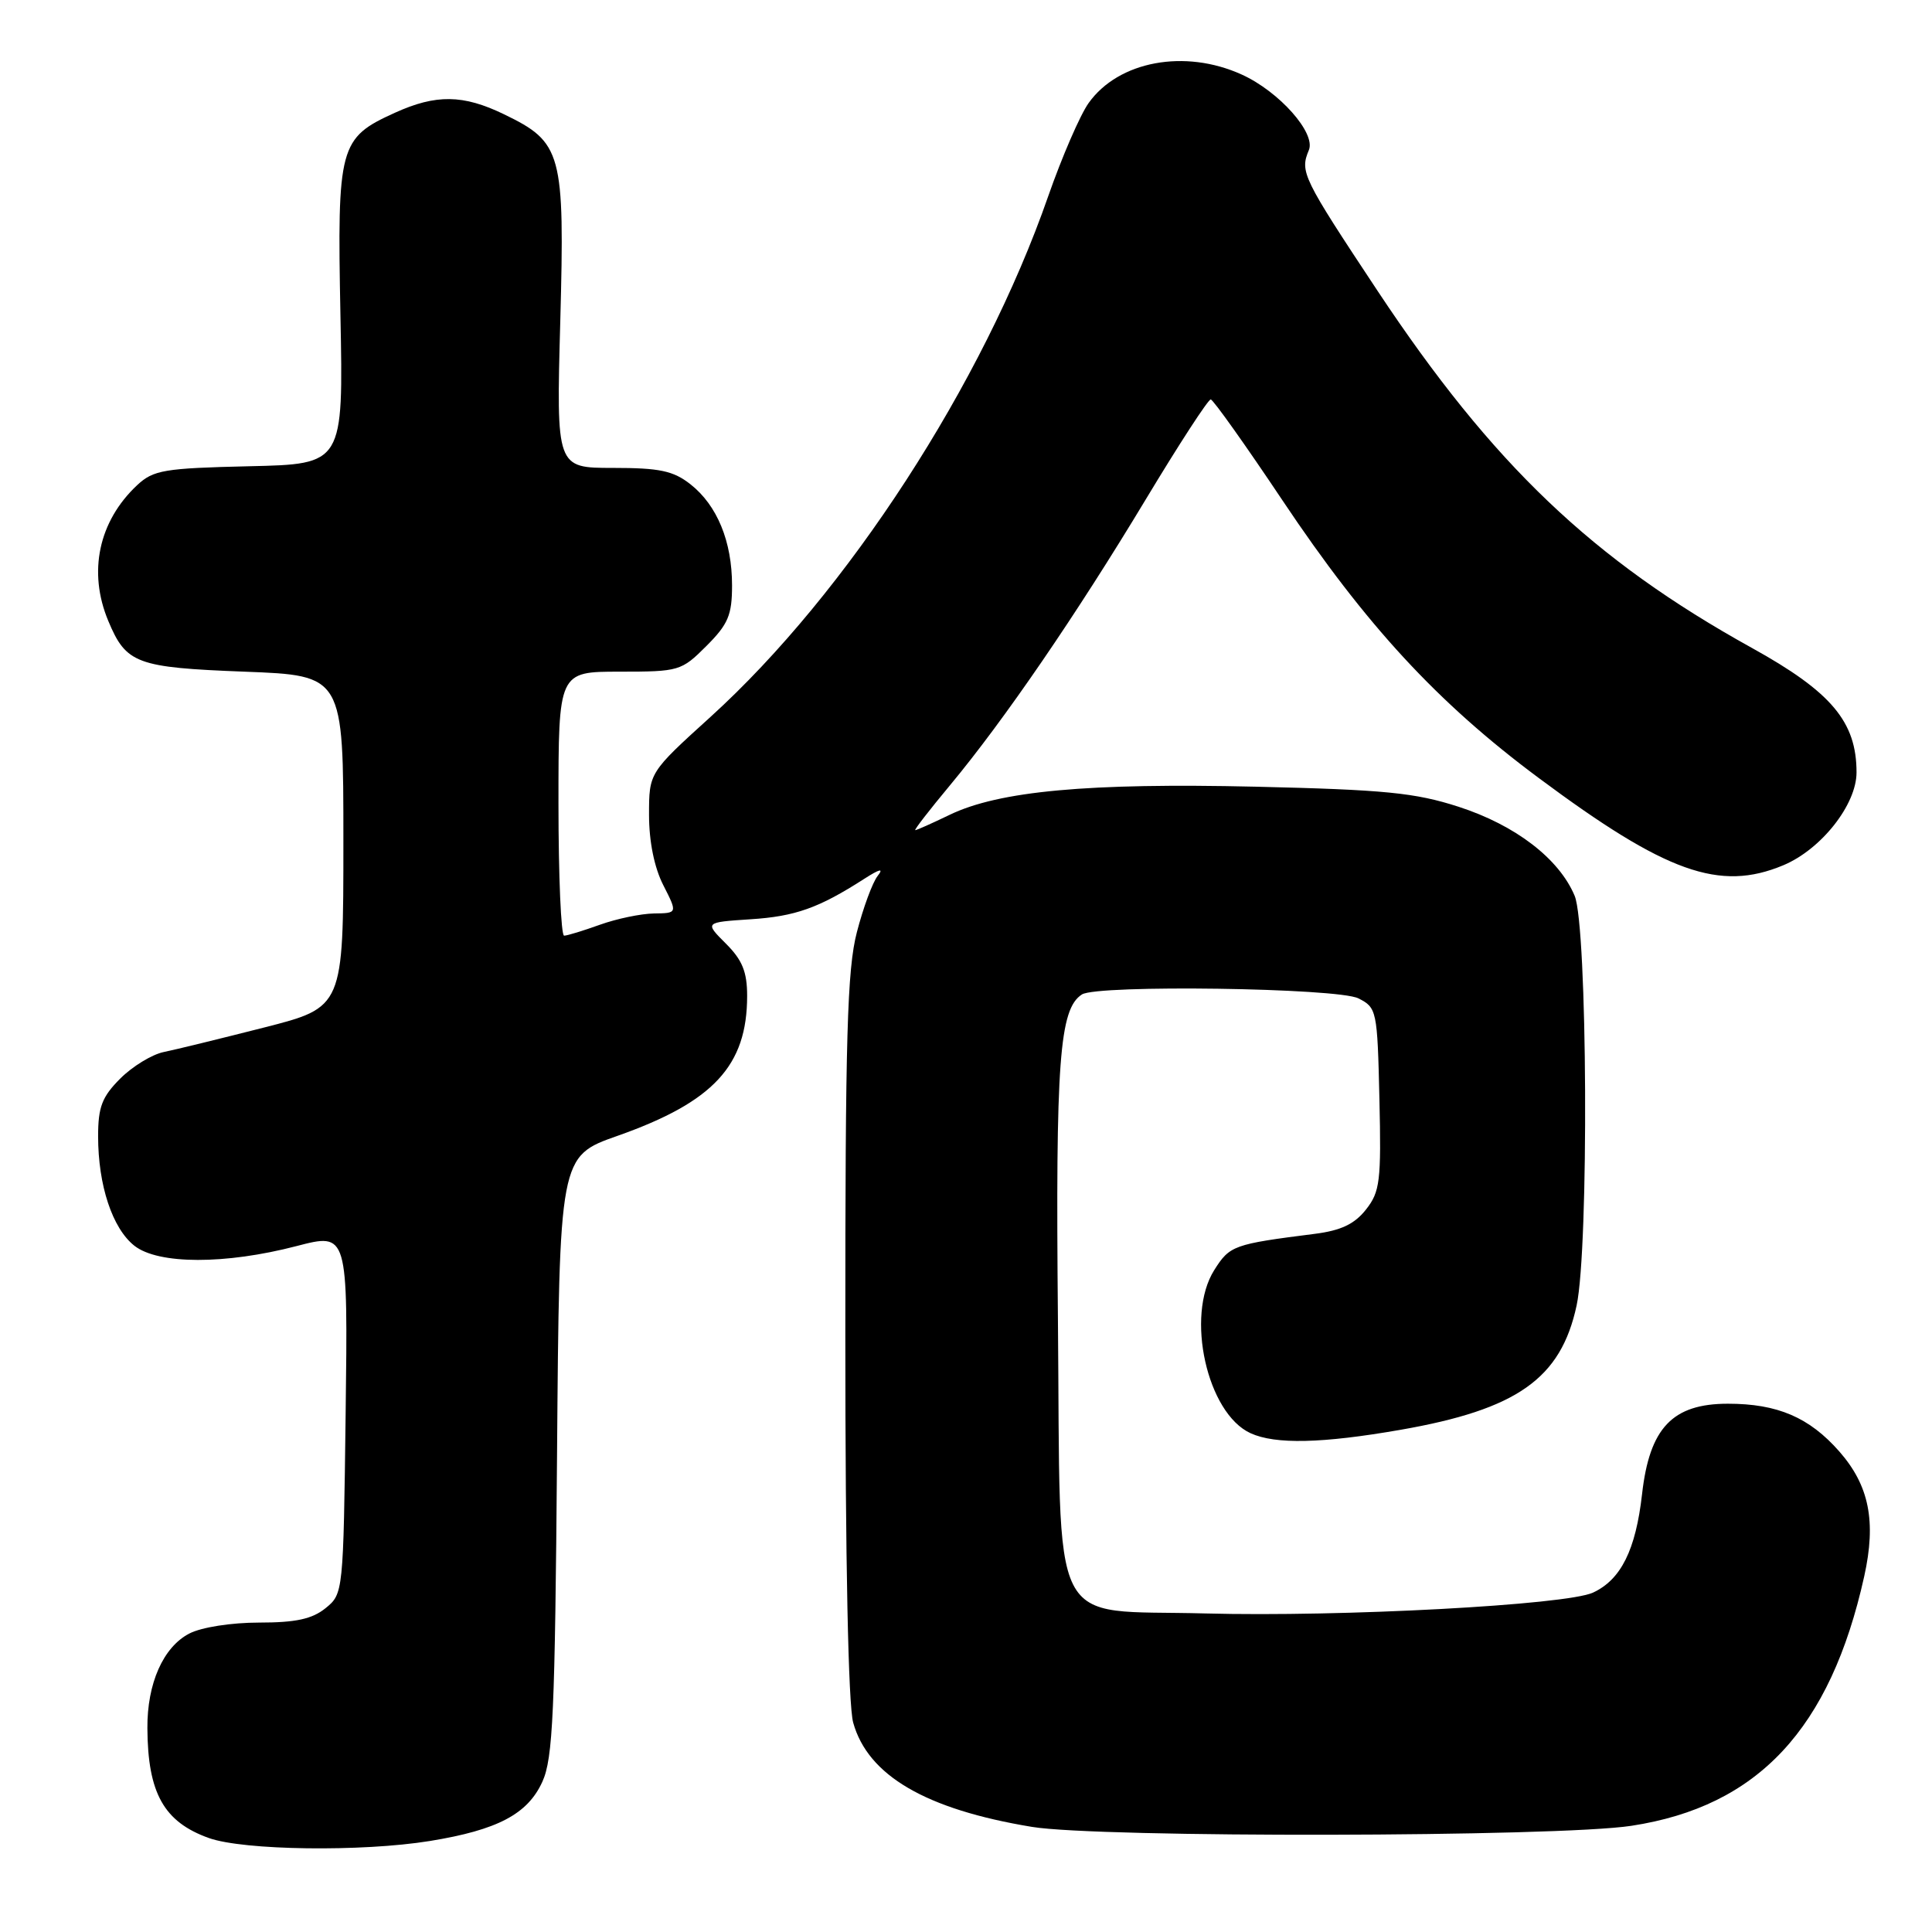 <?xml version="1.0" encoding="UTF-8" standalone="no"?>
<!DOCTYPE svg PUBLIC "-//W3C//DTD SVG 1.1//EN" "http://www.w3.org/Graphics/SVG/1.1/DTD/svg11.dtd" >
<svg xmlns="http://www.w3.org/2000/svg" xmlns:xlink="http://www.w3.org/1999/xlink" version="1.1" viewBox="0 0 256 256">
 <g >
 <path fill="currentColor"
d=" M 56.97 243.94 C 65.93 242.48 69.92 240.38 71.87 236.08 C 73.27 233.01 73.54 226.88 73.81 192.86 C 74.12 153.22 74.12 153.22 81.81 150.51 C 94.54 146.02 99.00 141.21 99.00 131.96 C 99.00 128.78 98.36 127.20 96.18 125.03 C 93.36 122.21 93.36 122.21 99.43 121.81 C 105.38 121.43 108.49 120.32 114.50 116.46 C 116.59 115.12 117.13 115.00 116.29 116.07 C 115.62 116.92 114.38 120.27 113.54 123.52 C 112.26 128.43 112.00 137.40 112.01 176.96 C 112.01 206.86 112.40 225.89 113.05 228.25 C 115.00 235.27 122.67 239.75 136.73 242.07 C 145.59 243.54 206.32 243.43 216.16 241.93 C 232.94 239.37 242.53 229.09 247.02 208.87 C 248.63 201.60 247.68 196.84 243.72 192.33 C 239.75 187.81 235.53 186.00 228.96 186.00 C 221.61 186.00 218.57 189.20 217.58 197.99 C 216.74 205.38 214.79 209.31 211.08 211.03 C 207.55 212.67 177.74 214.27 159.72 213.79 C 138.62 213.22 140.58 217.13 140.18 174.72 C 139.86 140.61 140.37 133.69 143.36 131.77 C 145.41 130.45 177.25 130.90 180.00 132.29 C 182.43 133.52 182.51 133.88 182.78 145.61 C 183.03 156.50 182.86 157.91 181.00 160.27 C 179.49 162.19 177.69 163.05 174.22 163.49 C 163.44 164.86 162.95 165.03 160.89 168.30 C 157.06 174.38 159.94 187.28 165.71 189.91 C 169.00 191.41 175.17 191.27 185.56 189.46 C 201.04 186.76 206.83 182.67 208.91 172.98 C 210.55 165.33 210.35 122.76 208.65 118.70 C 206.59 113.78 200.81 109.34 193.27 106.90 C 187.51 105.04 183.51 104.64 166.36 104.24 C 144.17 103.73 132.36 104.81 125.81 107.98 C 123.51 109.09 121.47 110.00 121.28 110.00 C 121.08 110.00 123.16 107.32 125.89 104.04 C 133.04 95.44 142.62 81.45 151.81 66.19 C 156.21 58.88 160.09 52.91 160.43 52.93 C 160.76 52.96 165.04 58.98 169.94 66.31 C 180.99 82.84 190.46 93.10 203.88 103.08 C 220.77 115.65 227.86 118.18 236.30 114.65 C 241.32 112.55 246.00 106.62 246.00 102.35 C 246.00 95.64 242.68 91.69 232.11 85.84 C 211.04 74.17 197.80 61.55 182.56 38.58 C 172.57 23.50 172.22 22.79 173.43 19.89 C 174.38 17.63 169.50 12.13 164.54 9.88 C 157.00 6.45 148.21 8.09 144.25 13.65 C 143.12 15.23 140.71 20.80 138.89 26.01 C 130.26 50.80 112.24 78.57 94.15 94.99 C 86.00 102.38 86.00 102.38 86.00 107.98 C 86.00 111.50 86.70 114.96 87.89 117.29 C 89.78 121.00 89.78 121.00 86.64 121.04 C 84.91 121.07 81.70 121.74 79.50 122.53 C 77.30 123.32 75.16 123.98 74.75 123.98 C 74.34 123.99 74.00 116.12 74.00 106.50 C 74.00 89.00 74.00 89.00 82.10 89.00 C 89.98 89.00 90.29 88.91 93.60 85.60 C 96.49 82.71 97.00 81.50 97.00 77.57 C 97.00 71.74 95.03 66.96 91.49 64.17 C 89.21 62.38 87.41 62.00 81.22 62.00 C 73.71 62.00 73.71 62.00 74.24 42.57 C 74.84 20.21 74.48 18.86 66.78 15.14 C 61.37 12.52 57.77 12.47 52.33 14.94 C 44.95 18.29 44.67 19.31 45.11 41.78 C 45.50 61.50 45.50 61.50 33.03 61.78 C 21.75 62.04 20.33 62.28 18.18 64.28 C 13.07 69.06 11.63 75.79 14.35 82.28 C 16.71 87.94 18.08 88.45 32.40 89.00 C 45.50 89.50 45.50 89.50 45.50 111.49 C 45.50 133.47 45.50 133.47 35.00 136.15 C 29.22 137.62 23.23 139.09 21.69 139.40 C 20.14 139.72 17.55 141.30 15.94 142.91 C 13.52 145.33 13.00 146.68 13.00 150.56 C 13.00 157.06 14.89 162.77 17.81 165.07 C 20.98 167.56 29.86 167.57 39.30 165.11 C 46.10 163.34 46.10 163.34 45.80 187.26 C 45.50 211.03 45.48 211.19 43.14 213.09 C 41.36 214.53 39.19 215.00 34.34 215.00 C 30.66 215.00 26.69 215.62 25.09 216.45 C 21.63 218.24 19.49 223.06 19.53 229.00 C 19.58 237.61 21.72 241.42 27.68 243.55 C 32.28 245.19 47.95 245.40 56.97 243.94 Z "/>
</g>
</svg>